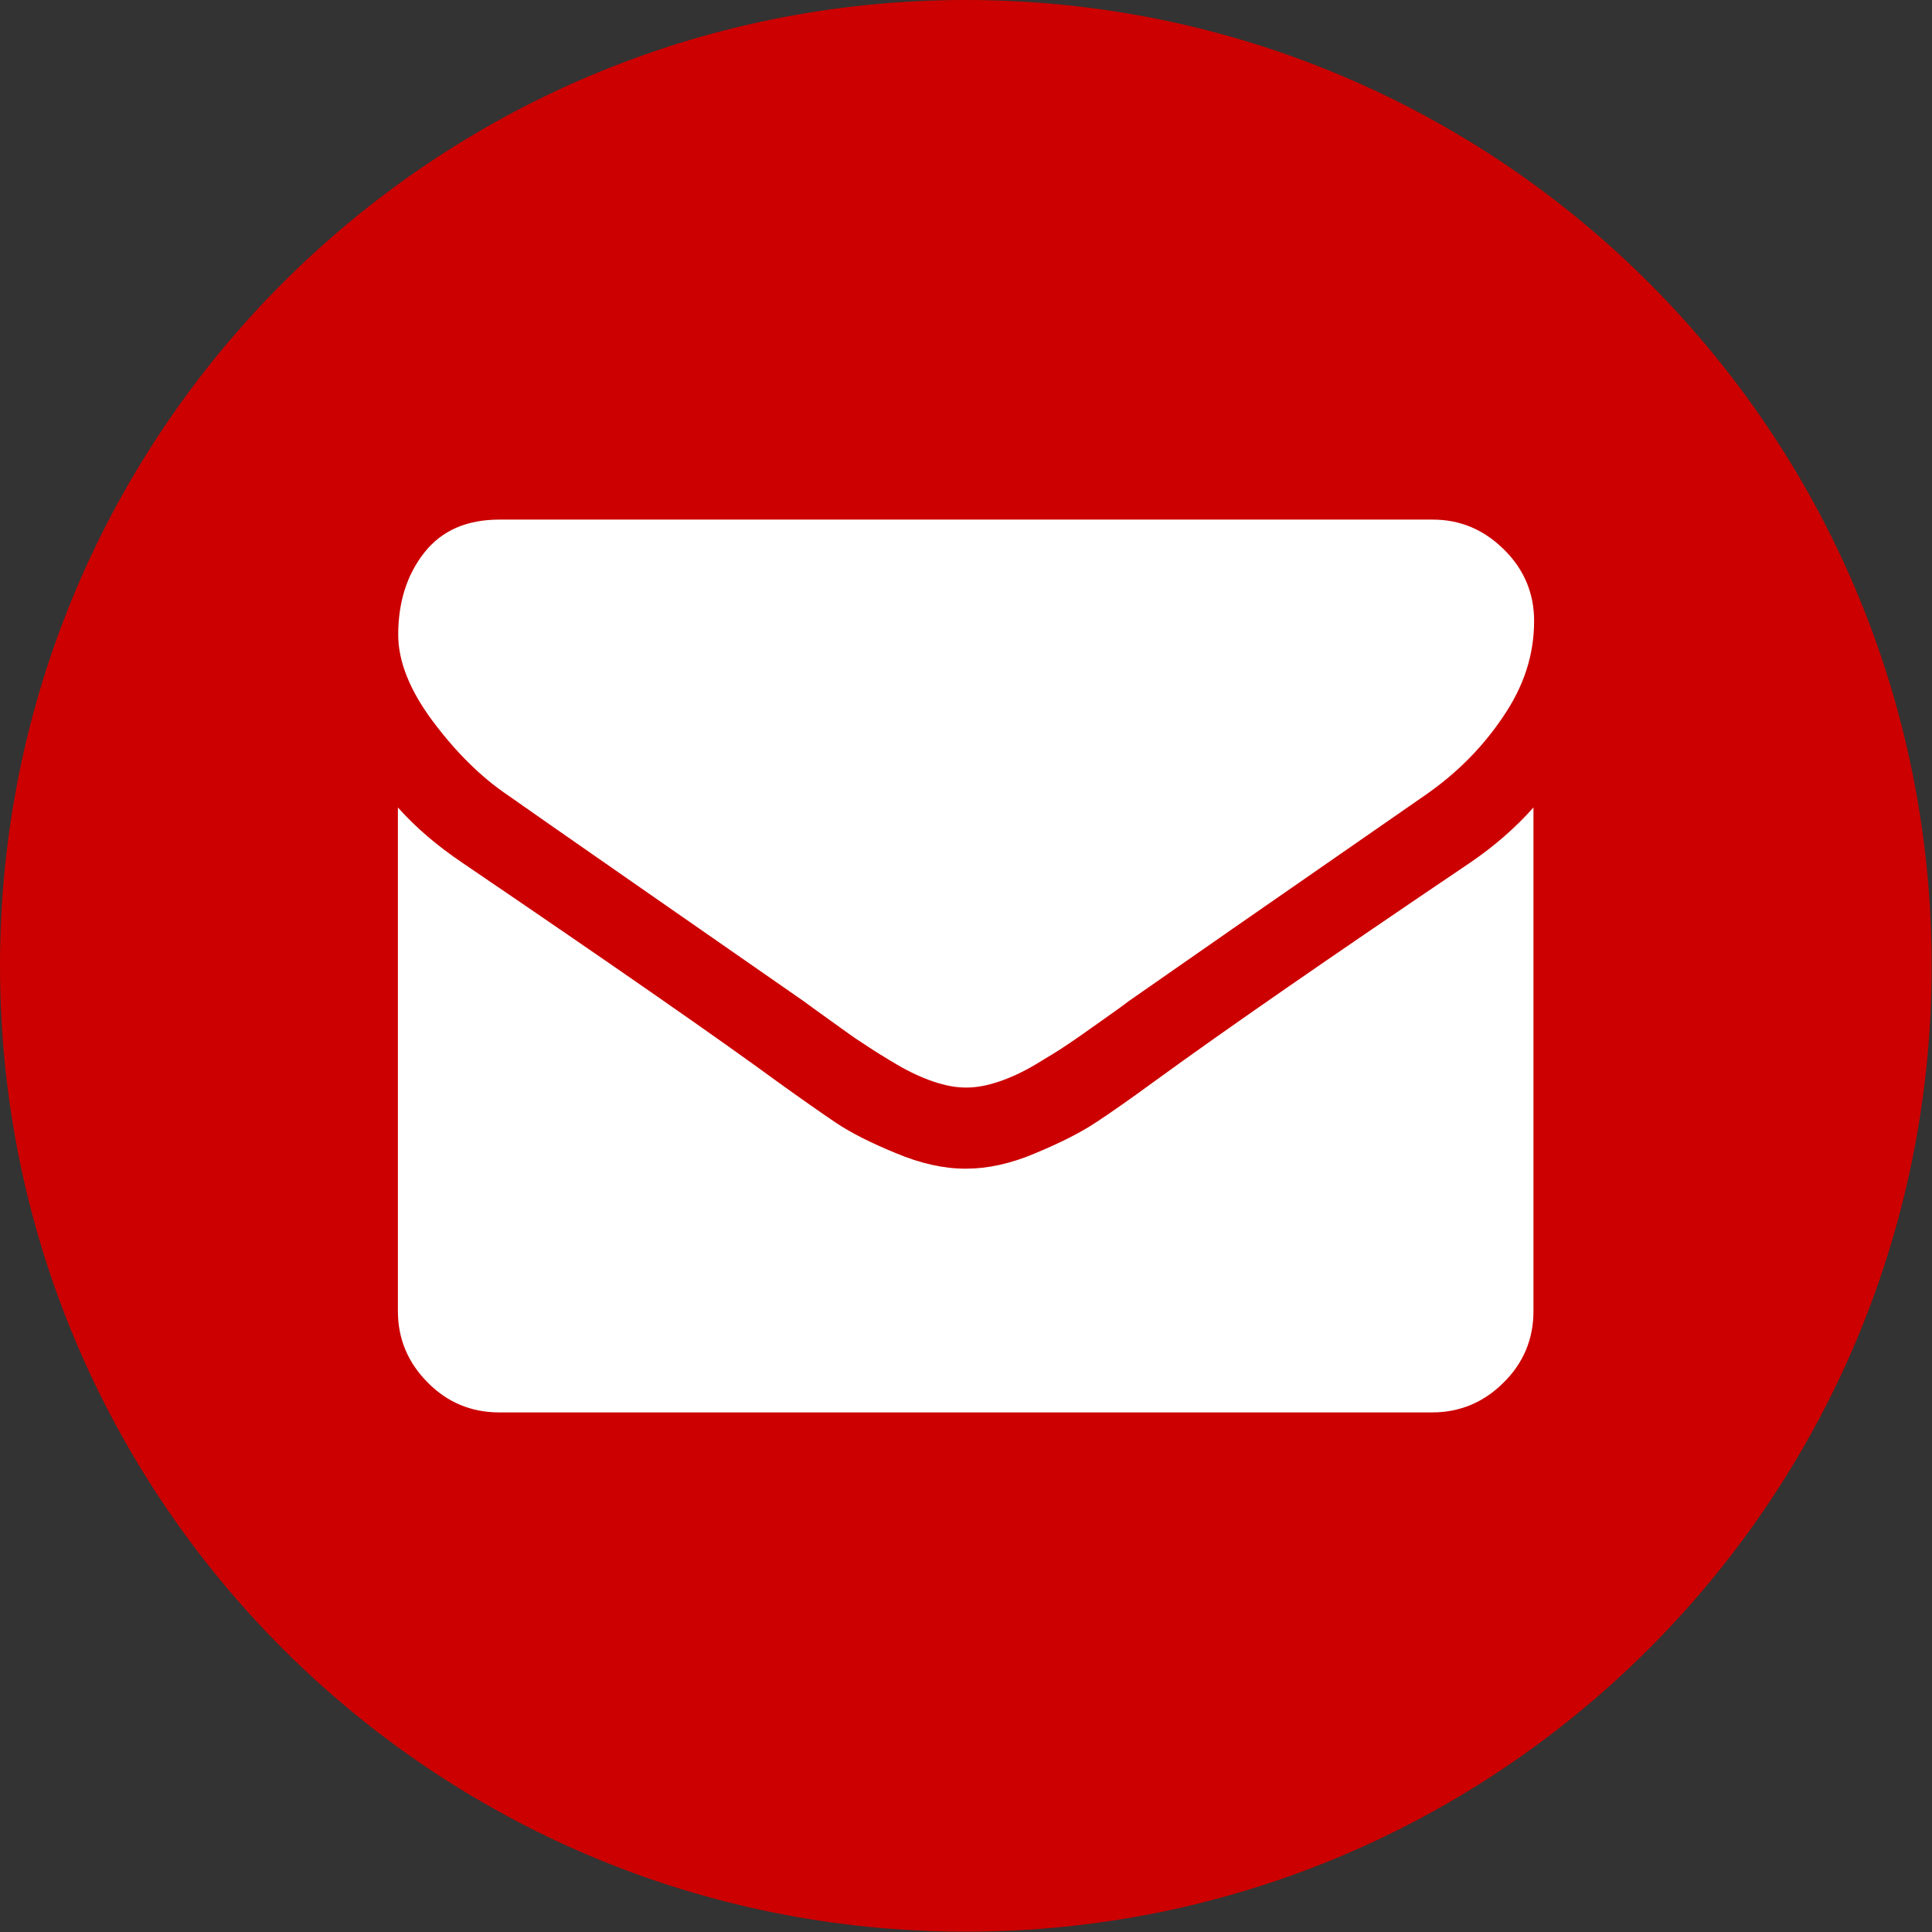 <?xml version="1.0" encoding="utf-8"?>
<!-- Generator: Adobe Illustrator 18.0.0, SVG Export Plug-In . SVG Version: 6.00 Build 0)  -->
<!DOCTYPE svg PUBLIC "-//W3C//DTD SVG 1.1//EN" "http://www.w3.org/Graphics/SVG/1.1/DTD/svg11.dtd">
<svg version="1.1" xmlns="http://www.w3.org/2000/svg" xmlns:xlink="http://www.w3.org/1999/xlink" x="0px" y="0px"
	 viewBox="0 123.3 595.3 595.3" enable-background="new 0 123.3 595.3 595.3" xml:space="preserve" width="32px" height="32px">
<rect x="0" y="123.3" width="595.3" height="595.3" fill="#333333" stroke="none"/>
<g id="Layer_2">
	<rect x="91" y="245.9" fill="#FFFFFF" stroke="#000000" stroke-miterlimit="10" width="394" height="354"/>
</g>
<g id="Layer_1">
	<path fill="#CC0000" d="M297.6,123.3C133.2,123.3,0,256.5,0,420.9s133.2,297.6,297.6,297.6s297.6-133.2,297.6-297.6
		S462.1,123.3,297.6,123.3z M472.5,527.3c0,8.6-3.1,16-9.2,22c-6.1,6.1-13.5,9.2-22,9.2H153.8c-8.6,0-16-3.1-22-9.2
		c-6.1-6.1-9.2-13.5-9.2-22V372.1c5.7,6.4,12.4,12,19.8,17c47.1,32,79.4,54.5,97,67.4c7.5,5.4,13.5,9.6,18.1,12.7
		c4.6,3.1,10.7,6.2,18.5,9.4c7.6,3.2,14.8,4.8,21.4,4.8h0.2h0.1c6.5,0,13.7-1.5,21.4-4.8c7.7-3.2,13.8-6.3,18.5-9.4
		c4.6-3,10.7-7.3,18.1-12.7c22.1-16.1,54.5-38.5,97.3-67.4c7.5-5.1,14-10.8,19.5-17V527.3z M463.1,344.2c-6.3,9.4-14.3,17.4-23.8,24
		c-48.9,33.9-79.4,55.1-91.4,63.5c-1.3,1-4,3-8.3,6c-4.3,3-7.7,5.5-10.6,7.4c-2.7,1.9-6.2,3.9-10.1,6.3c-3.9,2.3-7.6,4-11.2,5.2
		c-3.6,1.2-6.8,1.8-9.8,1.8h-0.2h-0.2c-3,0-6.2-0.6-9.8-1.8c-3.5-1.2-7.3-2.9-11.2-5.2c-3.9-2.3-7.3-4.4-10.1-6.3
		c-2.9-1.8-6.3-4.3-10.6-7.4c-4.3-3.1-7-5-8.3-6c-11.9-8.3-28.9-20.1-51.2-35.6c-22.3-15.5-35.6-24.8-40-27.9
		c-8.1-5.5-15.7-13-22.9-22.6c-7.1-9.5-10.7-18.5-10.7-26.7c0-10.1,2.7-18.6,8.1-25.4c5.4-6.8,13.1-10.1,23.1-10.1h287.5
		c8.6,0,15.8,3.1,22,9.2c6.2,6.1,9.3,13.5,9.3,22C472.7,325,469.6,334.7,463.1,344.2z"/>
</g>
</svg>
